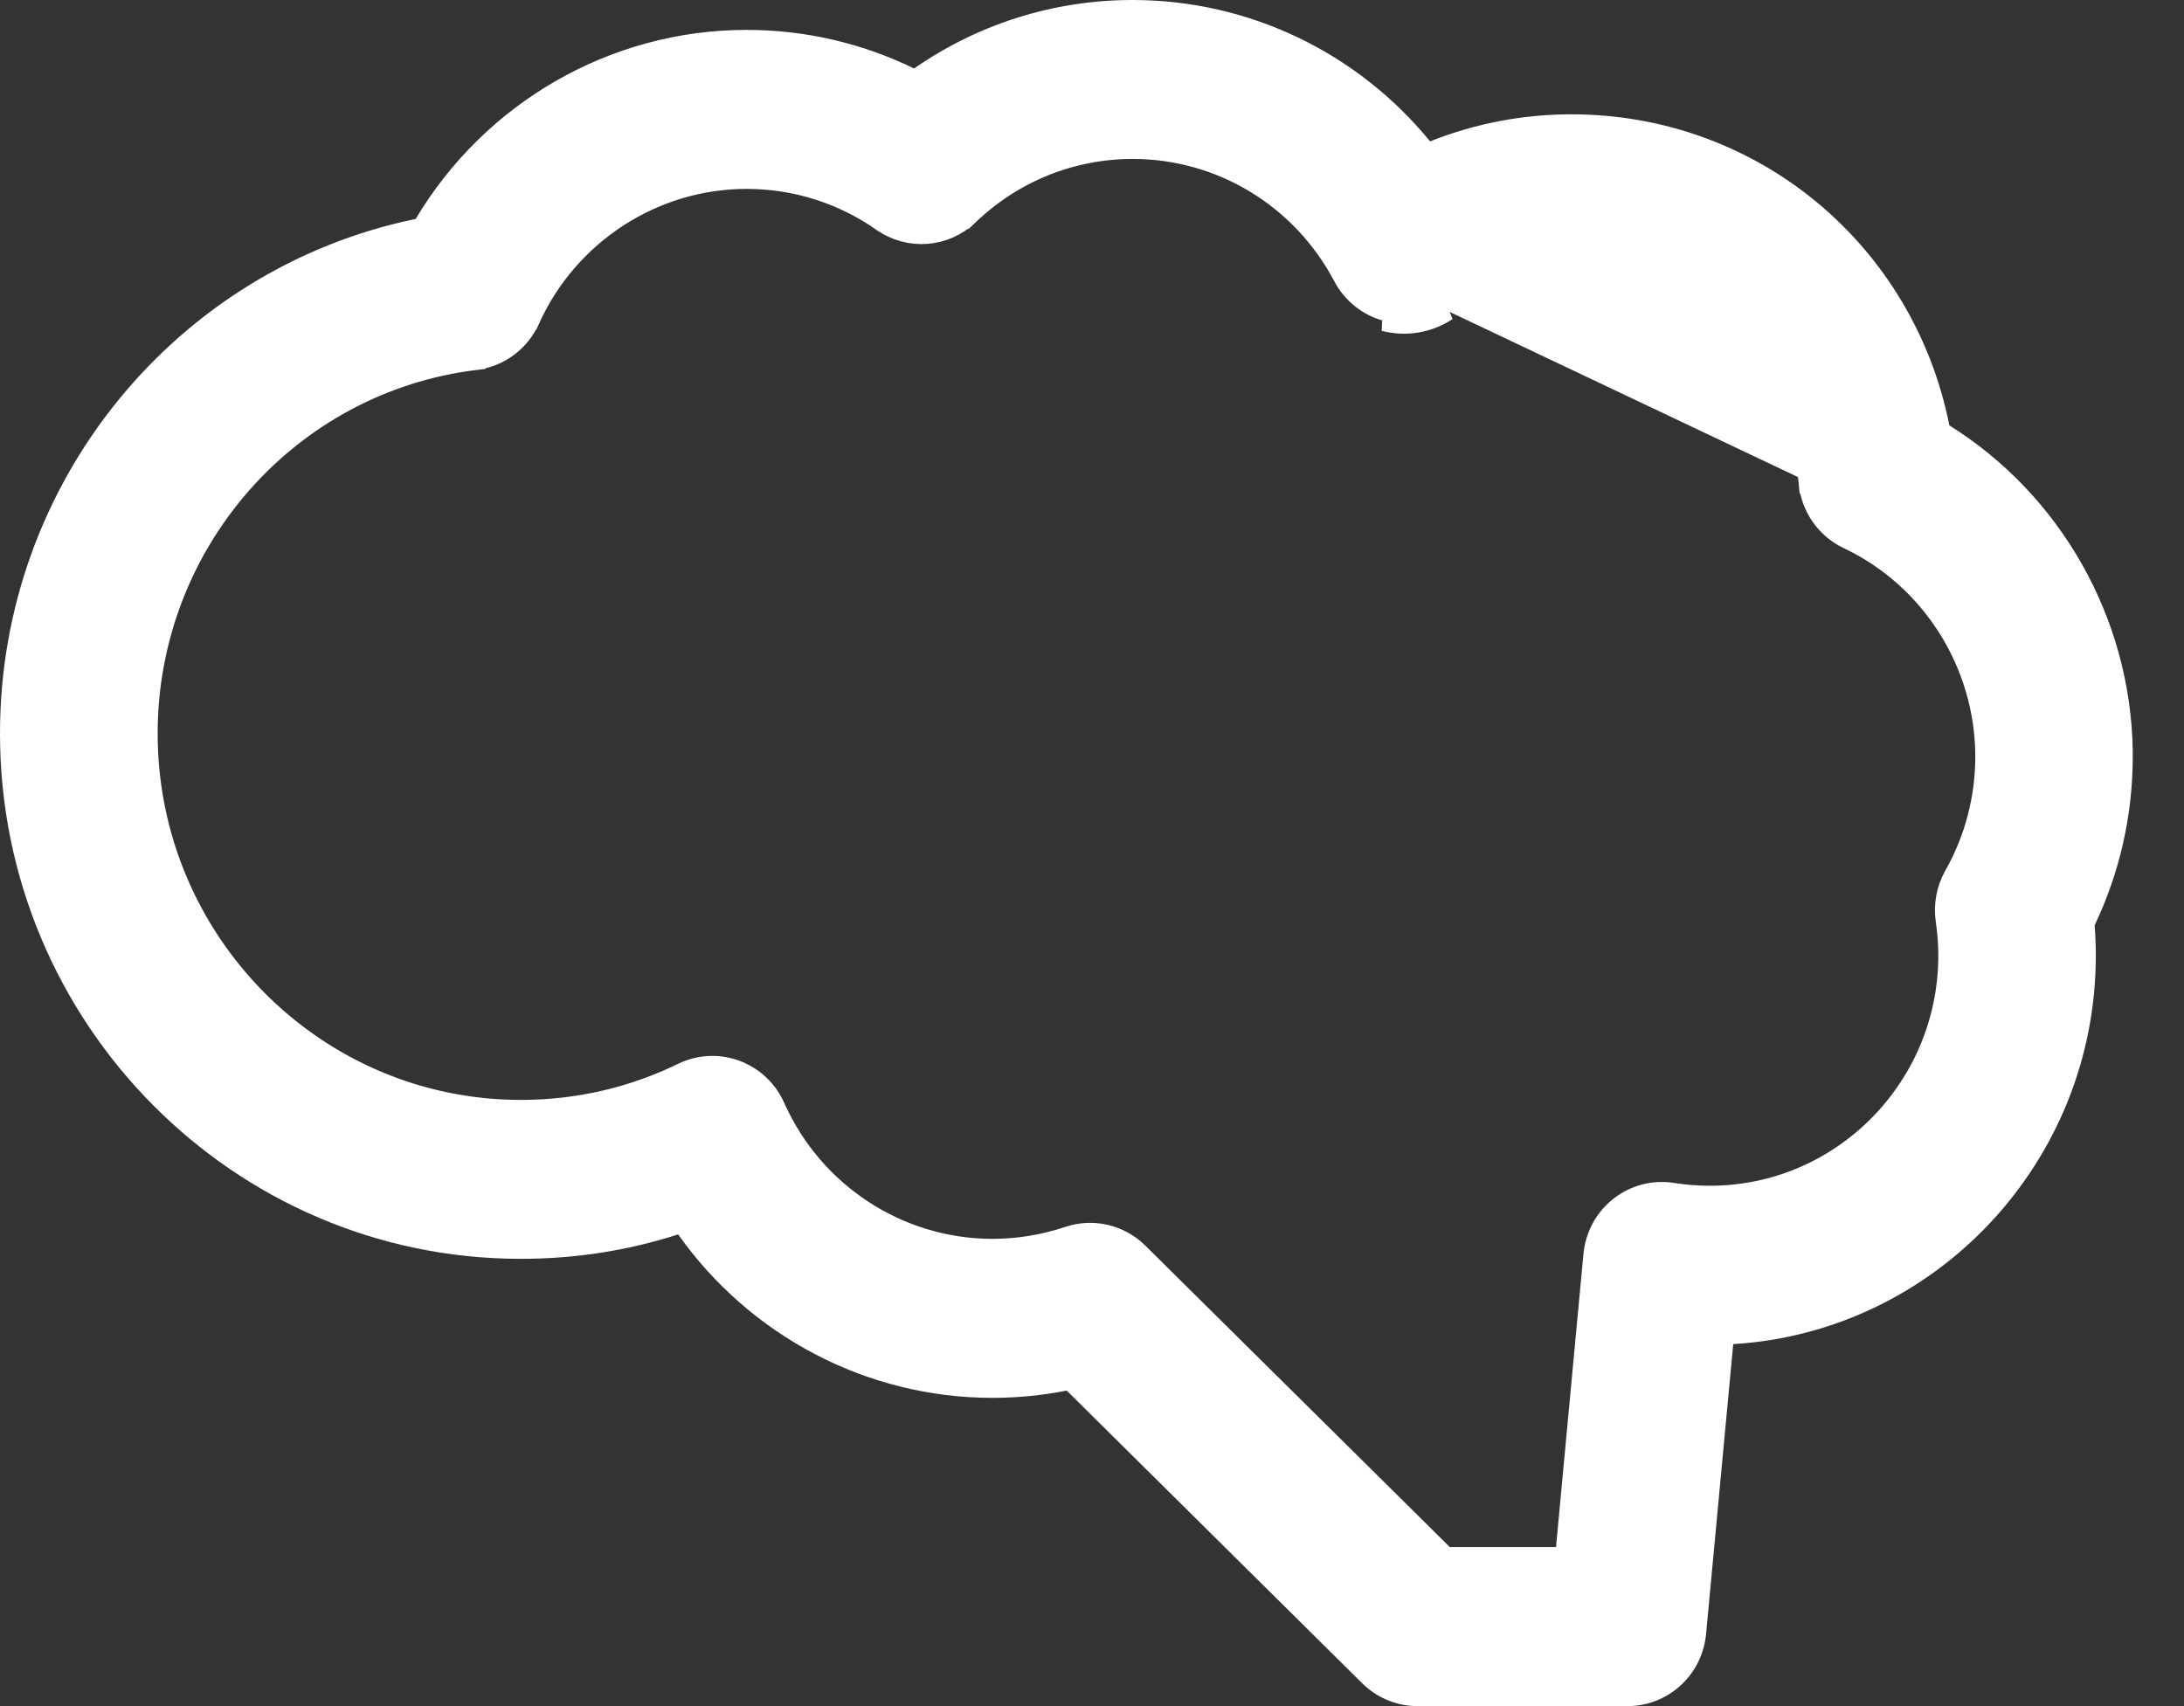 <svg width="32" height="25" viewBox="0 0 32 25" fill="none" xmlns="http://www.w3.org/2000/svg">
<rect x="0" y="0" width="32" height="25" fill="#333333" stroke="none"/>
<path d="M21.2 4.551L21.118 4.426C20.881 4.581 20.593 4.628 20.32 4.558L20.32 4.558C20.046 4.487 19.816 4.303 19.683 4.052C19.074 2.897 17.891 2.179 16.596 2.179C15.698 2.179 14.844 2.524 14.193 3.148L14.296 3.256L14.193 3.148C13.847 3.479 13.319 3.52 12.929 3.245L12.928 3.245C12.343 2.836 11.655 2.618 10.939 2.618C9.572 2.618 8.325 3.43 7.759 4.685L7.758 4.685C7.614 5.007 7.312 5.229 6.965 5.271L6.965 5.272C4.225 5.607 2.16 7.962 2.16 10.748C2.16 13.789 4.613 16.267 7.631 16.267C8.462 16.267 9.26 16.084 10.002 15.723L10.002 15.723C10.246 15.604 10.527 15.59 10.781 15.684C11.036 15.778 11.242 15.971 11.353 16.221L11.353 16.221C11.916 17.485 13.167 18.303 14.54 18.303C14.921 18.303 15.296 18.241 15.654 18.121L15.654 18.121C16.011 18 16.406 18.092 16.675 18.358C16.675 18.358 16.675 18.358 16.675 18.358L21.137 22.776L21.18 22.82H21.242H22.798H22.935L22.948 22.684L23.35 18.389C23.376 18.109 23.515 17.853 23.734 17.682C23.953 17.511 24.233 17.438 24.507 17.482C24.687 17.511 24.872 17.525 25.056 17.525C26.983 17.525 28.55 15.943 28.55 14.002C28.55 13.83 28.537 13.656 28.511 13.483C28.48 13.265 28.519 13.042 28.624 12.848L28.624 12.848L28.634 12.83C28.933 12.302 29.092 11.699 29.092 11.089C29.092 9.728 28.302 8.475 27.078 7.896L27.078 7.896C26.754 7.743 26.535 7.427 26.503 7.066M21.2 4.551L21.118 4.426C21.686 4.052 22.345 3.854 23.024 3.854C24.82 3.854 26.347 5.265 26.503 7.066M21.2 4.551C20.928 4.73 20.596 4.784 20.282 4.703L21.2 4.551ZM26.503 7.066L26.354 7.079L26.503 7.066C26.503 7.066 26.503 7.066 26.503 7.066ZM28.483 6.361C30.066 7.349 31.069 9.103 31.099 11.001V11.089C31.099 11.923 30.912 12.747 30.555 13.494L30.538 13.531L30.541 13.571C30.552 13.715 30.558 13.858 30.558 14.002C30.558 16.952 28.265 19.372 25.386 19.546L25.258 19.553L25.246 19.681L24.848 23.93C24.799 24.453 24.365 24.85 23.848 24.85H20.769C20.506 24.85 20.254 24.746 20.066 24.56L20.066 24.56L15.735 20.27L15.678 20.214L15.6 20.229C15.253 20.298 14.898 20.333 14.54 20.333C12.745 20.333 11.08 19.445 10.059 18.002L9.995 17.912L9.891 17.945C9.165 18.179 8.409 18.296 7.63 18.296C3.507 18.296 0.15 14.911 0.15 10.747C0.15 7.14 2.678 4.065 6.122 3.355L6.187 3.341L6.22 3.284C7.207 1.627 8.998 0.588 10.938 0.588C11.774 0.588 12.587 0.777 13.327 1.138L13.406 1.177L13.479 1.127C14.391 0.492 15.471 0.15 16.595 0.15C18.258 0.15 19.804 0.902 20.837 2.166L20.907 2.251L21.009 2.211C21.647 1.957 22.329 1.825 23.023 1.825C25.685 1.825 27.904 3.692 28.415 6.263L28.428 6.327L28.483 6.361Z" fill="#ffffff" stroke="white" stroke-width="0.3"/>
</svg>
